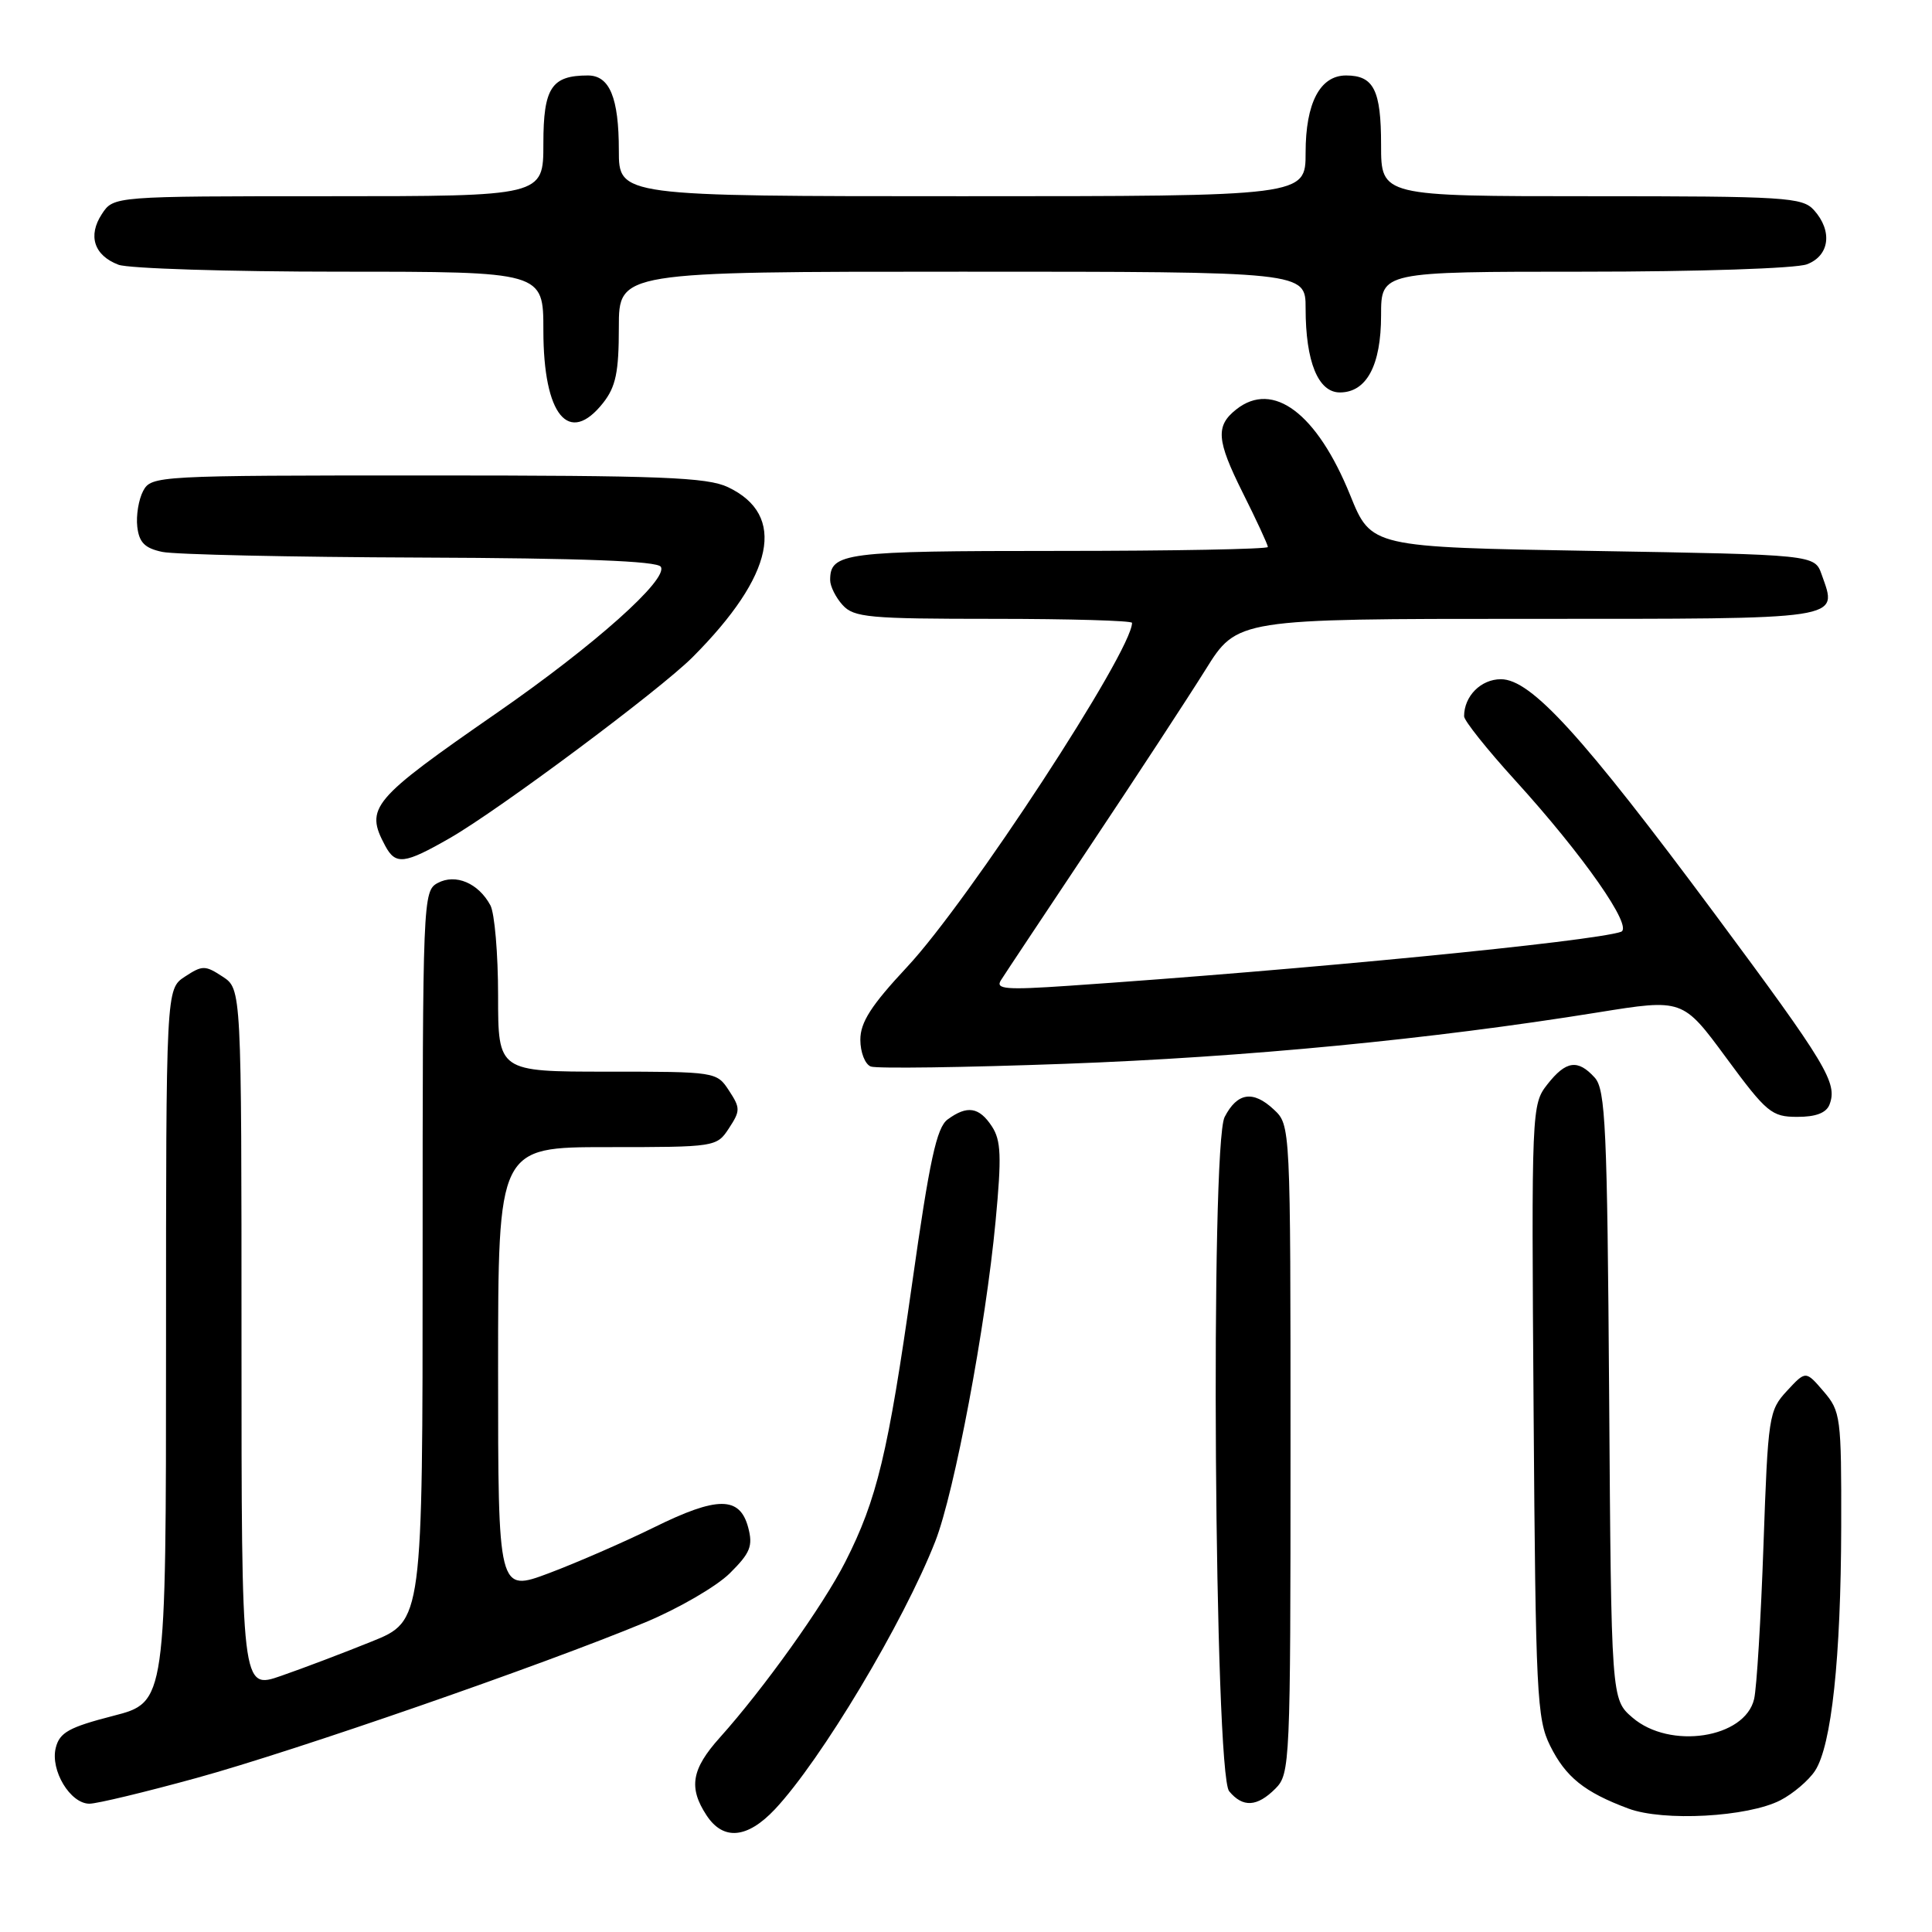 <?xml version="1.0" encoding="UTF-8" standalone="no"?>
<!DOCTYPE svg PUBLIC "-//W3C//DTD SVG 1.1//EN" "http://www.w3.org/Graphics/SVG/1.1/DTD/svg11.dtd" >
<svg xmlns="http://www.w3.org/2000/svg" xmlns:xlink="http://www.w3.org/1999/xlink" version="1.1" viewBox="0 0 256 256">
 <g >
 <path fill="currentColor"
d=" M 102.67 239.75 C 108.79 233.24 119.74 214.95 123.94 204.21 C 126.47 197.72 130.61 175.75 131.92 161.81 C 132.73 153.23 132.65 151.12 131.43 149.25 C 129.74 146.68 128.16 146.43 125.57 148.33 C 124.11 149.40 123.18 153.68 120.86 170.08 C 117.67 192.57 116.21 198.68 112.01 206.95 C 109.09 212.71 101.21 223.74 95.37 230.25 C 91.63 234.42 91.21 236.87 93.62 240.54 C 95.83 243.91 99.01 243.63 102.67 239.75 Z  M 235.92 238.54 C 237.60 237.67 239.66 235.92 240.50 234.64 C 242.69 231.30 243.93 219.70 243.97 202.31 C 244.00 187.75 243.90 187.00 241.63 184.36 C 239.27 181.61 239.27 181.61 236.78 184.30 C 234.38 186.89 234.27 187.62 233.67 204.74 C 233.33 214.51 232.77 223.68 232.43 225.13 C 231.21 230.34 221.27 231.86 216.31 227.59 C 213.50 225.17 213.50 225.17 213.22 184.88 C 212.97 149.38 212.74 144.37 211.31 142.79 C 209.07 140.32 207.50 140.54 205.03 143.69 C 202.95 146.34 202.92 146.94 203.21 186.94 C 203.48 224.43 203.64 227.79 205.40 231.32 C 207.46 235.47 209.94 237.47 215.76 239.64 C 220.41 241.38 231.60 240.77 235.92 238.54 Z  M 26.08 235.58 C 39.13 231.99 71.90 220.62 85.50 214.97 C 89.90 213.14 94.94 210.21 96.70 208.47 C 99.42 205.77 99.79 204.86 99.14 202.40 C 98.03 198.24 95.06 198.24 86.67 202.38 C 82.73 204.32 76.46 207.05 72.75 208.45 C 66.00 210.98 66.00 210.98 66.00 181.49 C 66.00 152.00 66.00 152.00 80.48 152.00 C 94.82 152.00 94.97 151.98 96.59 149.50 C 98.11 147.18 98.11 146.82 96.59 144.50 C 94.97 142.02 94.82 142.00 80.48 142.00 C 66.00 142.00 66.00 142.00 66.00 131.93 C 66.00 126.40 65.54 121.01 64.98 119.96 C 63.40 117.02 60.37 115.73 58.00 117.00 C 56.04 118.05 56.00 119.09 56.00 166.43 C 56.00 214.79 56.00 214.79 49.25 217.51 C 45.54 219.01 40.14 221.06 37.25 222.06 C 32.00 223.89 32.00 223.89 32.00 177.47 C 32.00 131.05 32.00 131.05 29.50 129.41 C 27.18 127.89 26.82 127.89 24.50 129.41 C 22.00 131.05 22.00 131.05 22.00 178.30 C 22.00 225.56 22.00 225.56 15.00 227.36 C 9.14 228.87 7.90 229.56 7.39 231.59 C 6.64 234.57 9.31 239.00 11.85 239.00 C 12.85 239.00 19.25 237.46 26.08 235.58 Z  M 169.00 237.00 C 170.94 235.06 171.00 233.67 171.00 192.04 C 171.00 149.08 171.00 149.08 168.78 147.01 C 166.03 144.44 163.94 144.77 162.27 148.01 C 160.36 151.75 160.91 234.99 162.87 237.35 C 164.69 239.54 166.57 239.43 169.00 237.00 Z  M 242.42 146.36 C 243.51 143.50 242.09 141.13 227.22 121.10 C 209.64 97.43 202.87 90.00 198.88 90.00 C 196.23 90.00 194.00 92.24 194.00 94.91 C 194.00 95.49 197.04 99.30 200.75 103.38 C 209.79 113.32 216.48 122.89 214.79 123.47 C 211.00 124.76 172.72 128.50 141.62 130.62 C 133.29 131.19 131.88 131.07 132.62 129.90 C 133.10 129.13 138.46 121.08 144.51 112.00 C 150.57 102.92 157.41 92.46 159.73 88.75 C 163.93 82.00 163.93 82.00 202.50 82.00 C 244.80 82.00 243.51 82.19 241.38 76.13 C 240.45 73.50 240.45 73.50 211.07 73.00 C 181.69 72.50 181.69 72.50 178.91 65.62 C 174.51 54.76 168.69 50.38 163.81 54.25 C 161.05 56.43 161.20 58.33 164.64 65.23 C 166.49 68.92 168.00 72.19 168.00 72.48 C 168.00 72.76 155.49 73.00 140.20 73.00 C 111.80 73.00 110.00 73.23 110.00 76.87 C 110.00 77.68 110.74 79.17 111.65 80.17 C 113.14 81.82 115.15 82.00 131.65 82.00 C 141.74 82.00 150.00 82.24 150.00 82.53 C 150.00 86.29 128.35 119.41 120.19 128.13 C 115.44 133.22 114.00 135.45 114.00 137.77 C 114.00 139.43 114.62 141.03 115.39 141.32 C 116.15 141.61 127.74 141.45 141.14 140.96 C 165.09 140.08 189.56 137.72 211.73 134.15 C 222.97 132.34 222.97 132.34 228.73 140.16 C 234.09 147.44 234.76 147.99 238.14 147.99 C 240.60 148.00 241.99 147.47 242.42 146.36 Z  M 59.61 111.05 C 66.10 107.33 87.46 91.41 91.78 87.07 C 102.61 76.21 104.26 68.25 96.46 64.55 C 93.70 63.24 87.57 63.00 56.63 63.00 C 20.80 63.00 20.05 63.04 18.97 65.05 C 18.37 66.18 18.02 68.31 18.19 69.79 C 18.43 71.88 19.18 72.64 21.50 73.13 C 23.15 73.48 38.54 73.82 55.69 73.88 C 77.16 73.96 87.09 74.34 87.56 75.10 C 88.58 76.75 78.78 85.49 65.91 94.41 C 49.19 106.00 48.33 107.01 51.04 112.07 C 52.42 114.65 53.58 114.51 59.61 111.05 Z  M 79.93 53.37 C 81.60 51.24 82.00 49.30 82.00 43.37 C 82.00 36.00 82.00 36.00 127.50 36.00 C 173.00 36.00 173.00 36.00 173.00 40.85 C 173.00 47.93 174.66 52.00 177.54 52.00 C 181.08 52.00 183.00 48.41 183.00 41.78 C 183.00 36.00 183.00 36.00 209.93 36.00 C 225.02 36.00 238.00 35.57 239.43 35.02 C 242.44 33.88 242.85 30.60 240.35 27.83 C 238.82 26.14 236.55 26.00 210.85 26.00 C 183.00 26.00 183.00 26.00 183.00 19.20 C 183.00 11.93 182.03 10.00 178.36 10.00 C 174.91 10.00 173.00 13.65 173.00 20.22 C 173.00 26.00 173.00 26.00 127.50 26.00 C 82.00 26.00 82.00 26.00 82.00 19.93 C 82.00 12.95 80.78 10.00 77.90 10.00 C 73.07 10.00 72.00 11.64 72.00 19.04 C 72.00 26.00 72.00 26.00 43.52 26.00 C 15.05 26.00 15.05 26.00 13.50 28.36 C 11.61 31.24 12.46 33.85 15.70 35.08 C 17.04 35.58 30.25 36.00 45.07 36.00 C 72.00 36.00 72.00 36.00 72.00 43.78 C 72.00 55.05 75.38 59.14 79.93 53.37 Z "/>
</g>
</svg>
